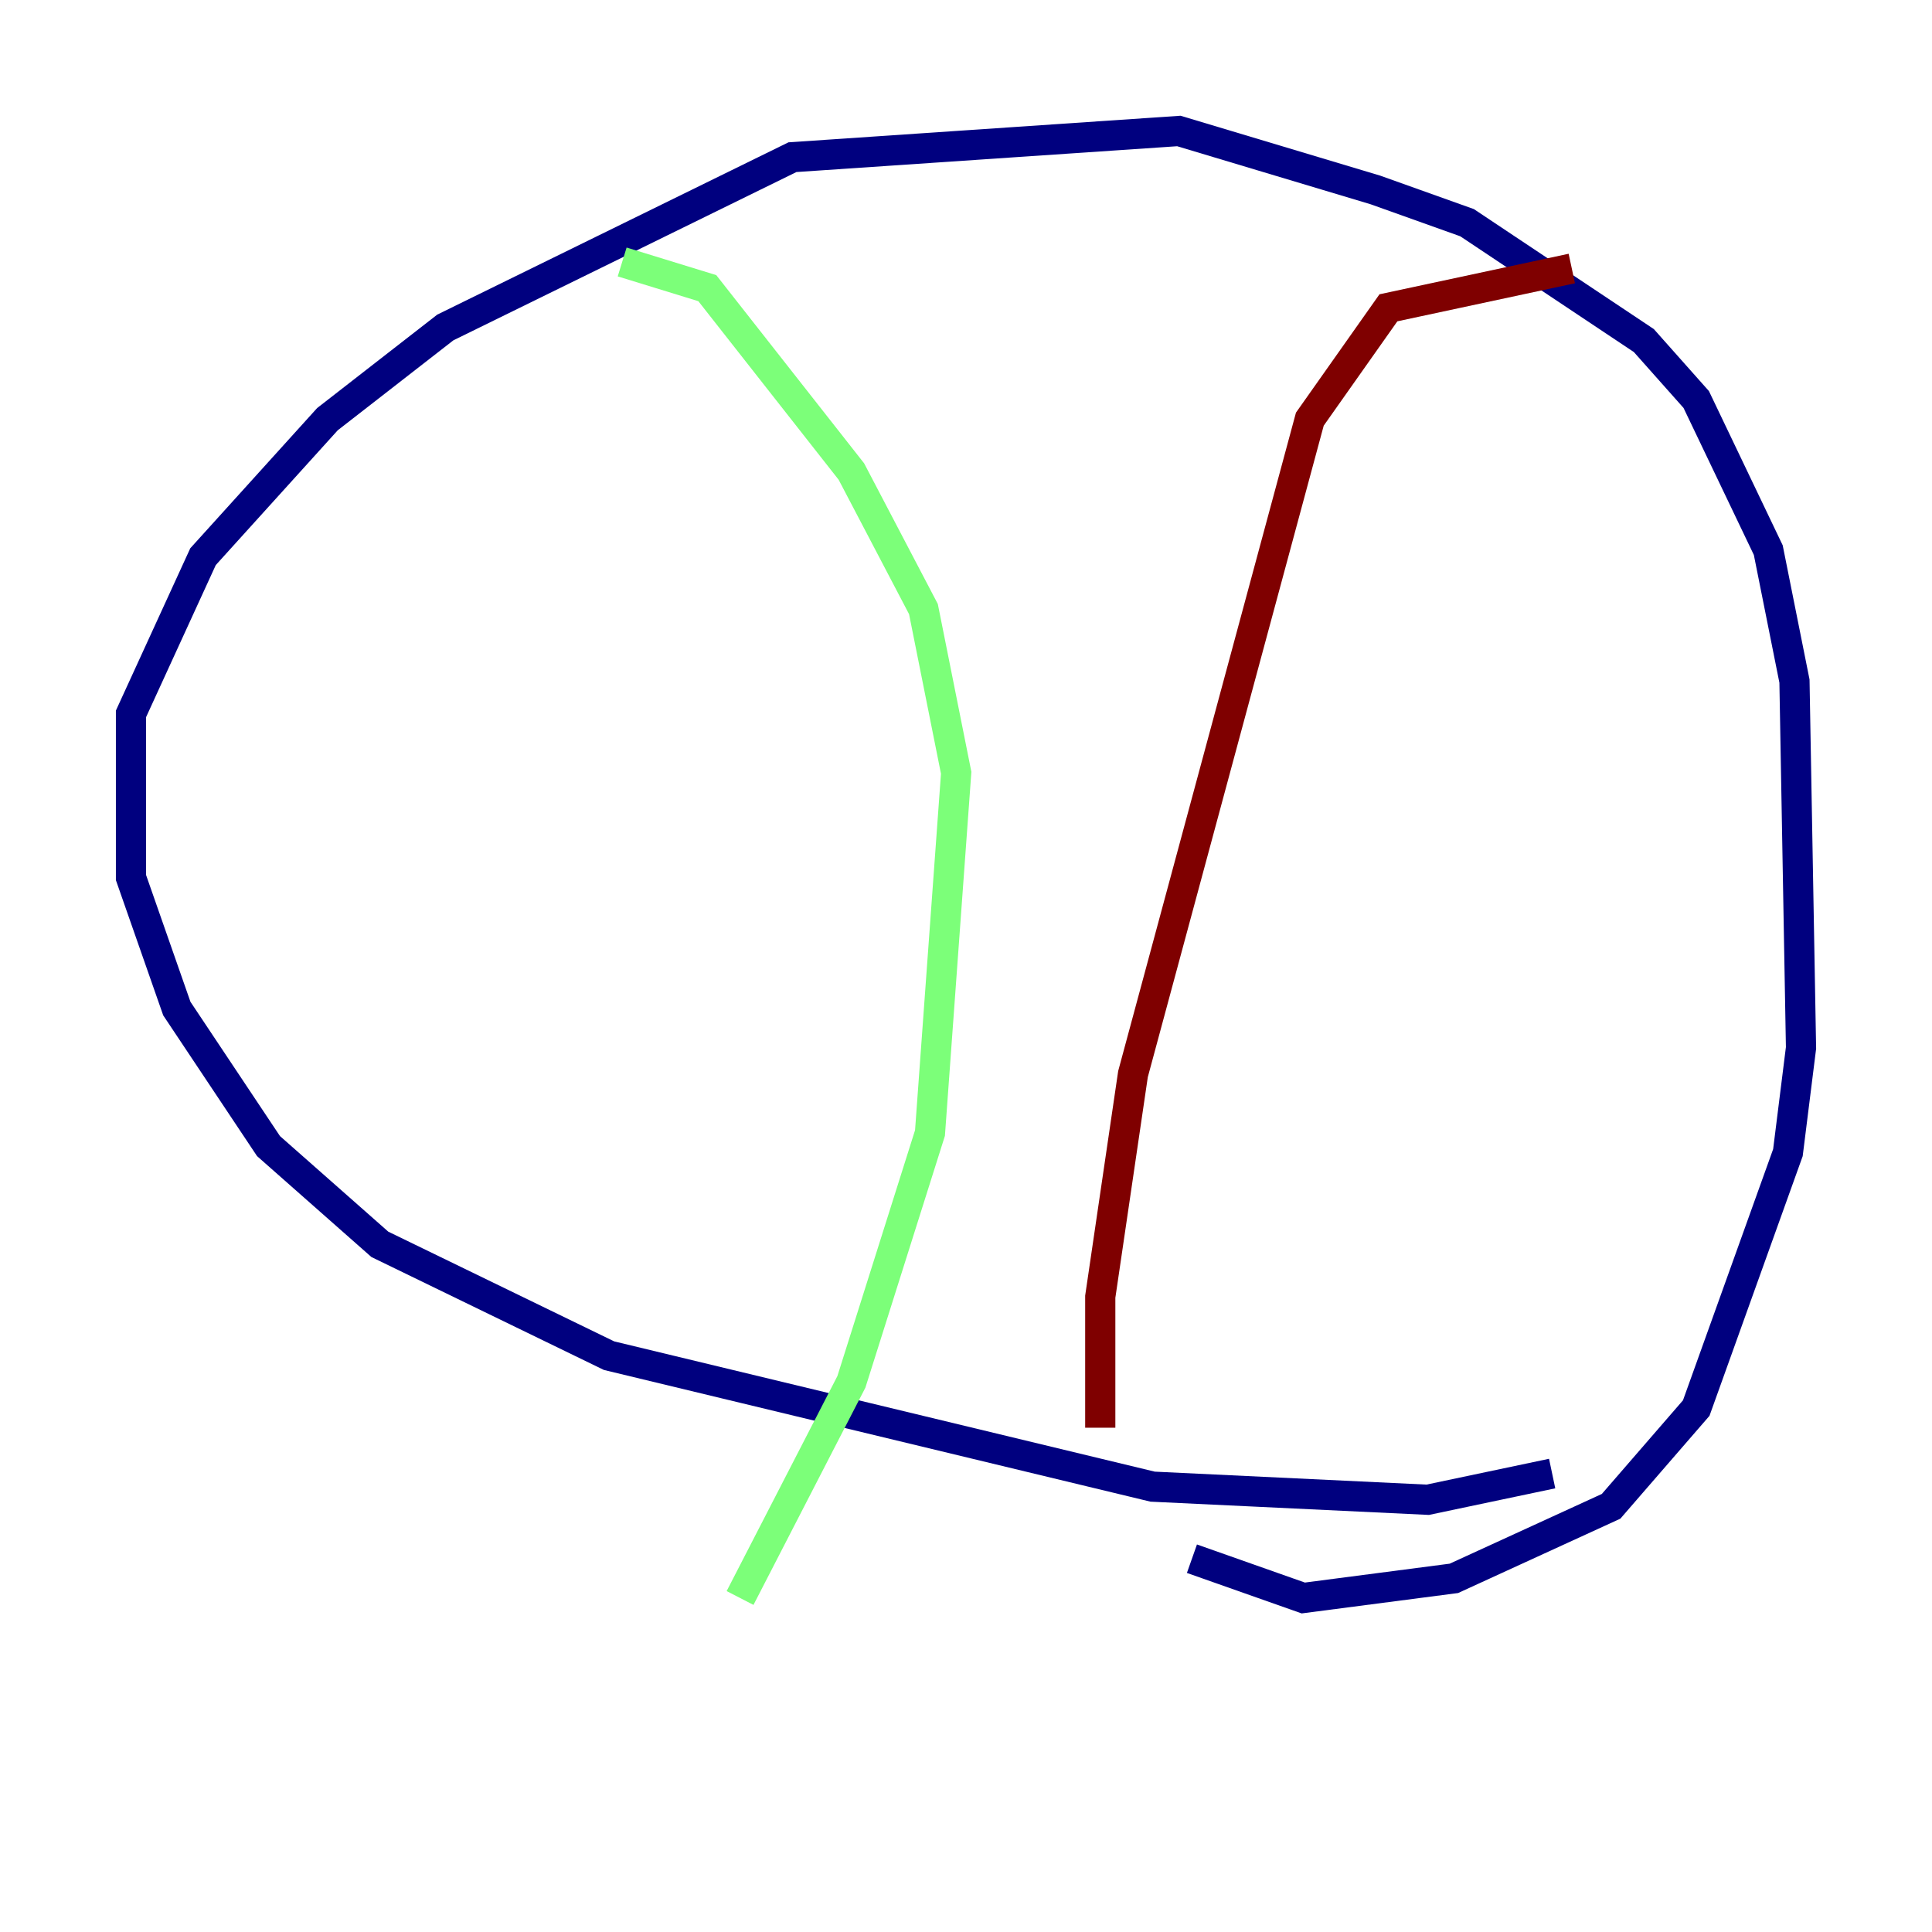 <?xml version="1.0" encoding="utf-8" ?>
<svg baseProfile="tiny" height="128" version="1.2" viewBox="0,0,128,128" width="128" xmlns="http://www.w3.org/2000/svg" xmlns:ev="http://www.w3.org/2001/xml-events" xmlns:xlink="http://www.w3.org/1999/xlink"><defs /><polyline fill="none" points="102.834,97.627 94.59,99.363 76.366,98.495 40.352,89.817 25.166,82.441 17.79,75.932 11.715,66.82 8.678,58.142 8.678,47.295 13.451,36.881 21.695,27.77 29.505,21.695 52.502,10.414 78.102,8.678 91.119,12.583 97.193,14.752 108.909,22.563 112.38,26.468 117.153,36.447 118.888,45.125 119.322,69.424 118.454,76.366 112.38,93.288 106.739,99.797 96.325,104.57 86.346,105.871 78.969,103.268" stroke="#00007f" stroke-width="2" /><polyline fill="none" points="41.22,17.356 46.861,19.091 56.407,31.241 61.18,40.352 63.349,51.2 61.614,75.064 56.407,91.552 49.031,105.871" stroke="#7cff79" stroke-width="2" /><polyline fill="none" points="72.895,94.59 72.895,85.912 75.064,71.159 86.78,27.77 91.986,20.393 104.136,17.79" stroke="#7f0000" stroke-width="2" /></svg>